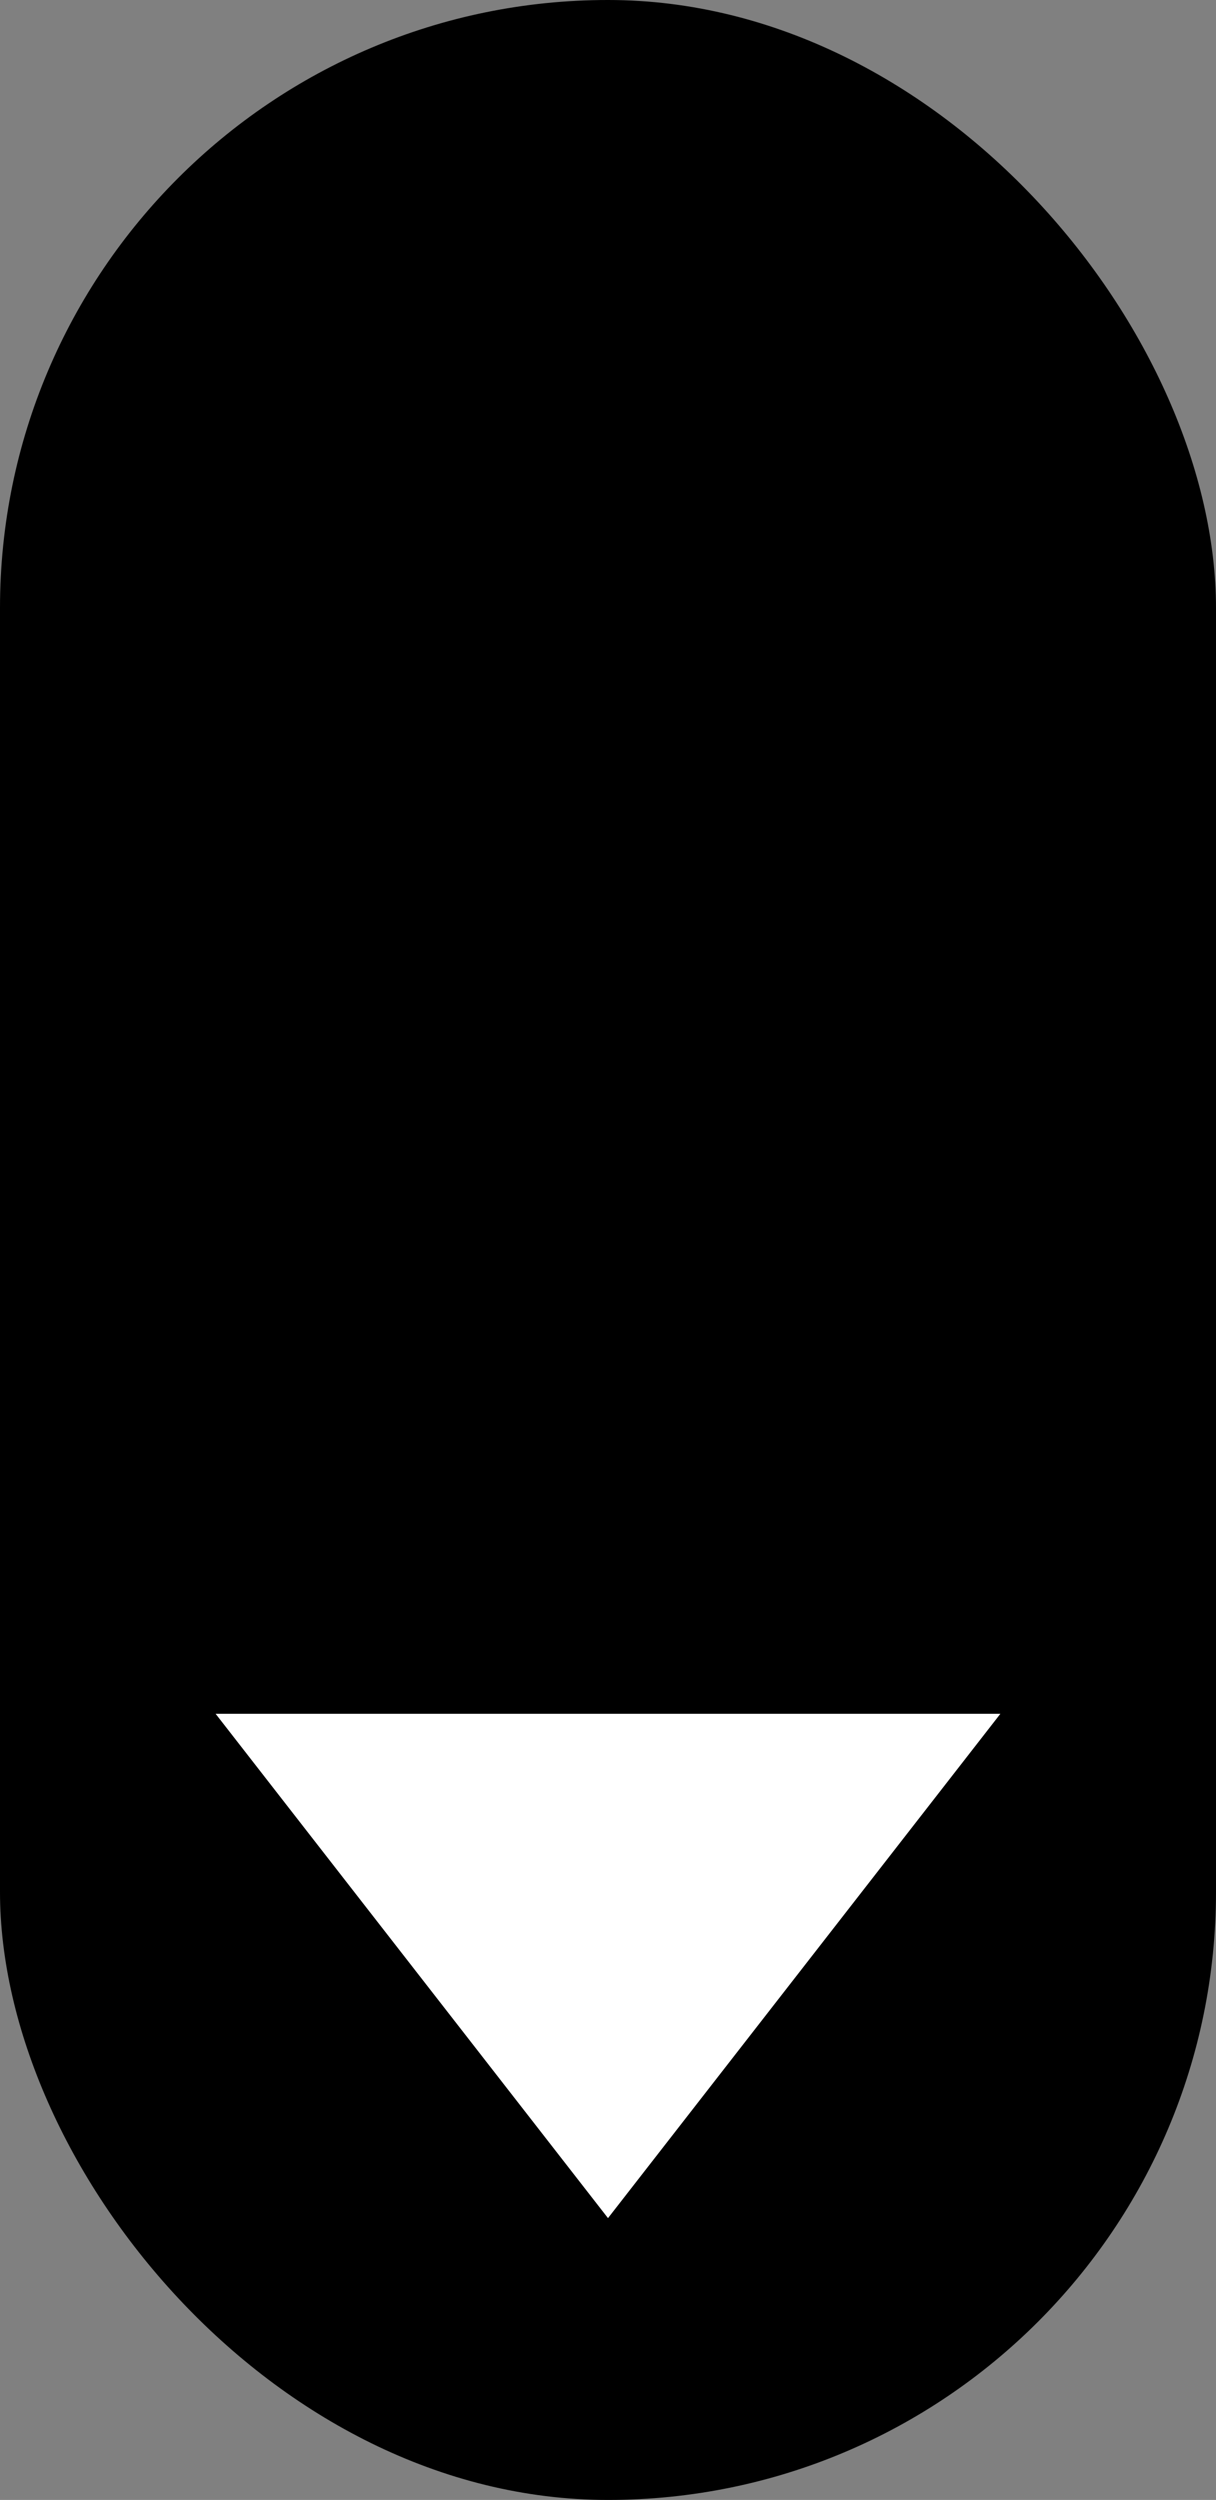 <svg class="navigation__button" id="Group_316" data-name="Group 316" xmlns="http://www.w3.org/2000/svg" width="36" height="74" viewBox="0 0 36 74">
  <rect x="0" y="0" width="36" height="74" fill="#808080" stroke="none"/>
  <rect id="Rectangle_184" data-name="Rectangle 184" width="36" height="74" rx="18"/>
  <path class="navigation__triangle" id="Polygon_1" data-name="Polygon 1" d="M11.617,0,23.234,14.929H0Z" transform="translate(29.617 65.658) rotate(180)" fill="#fff"/>
</svg>
